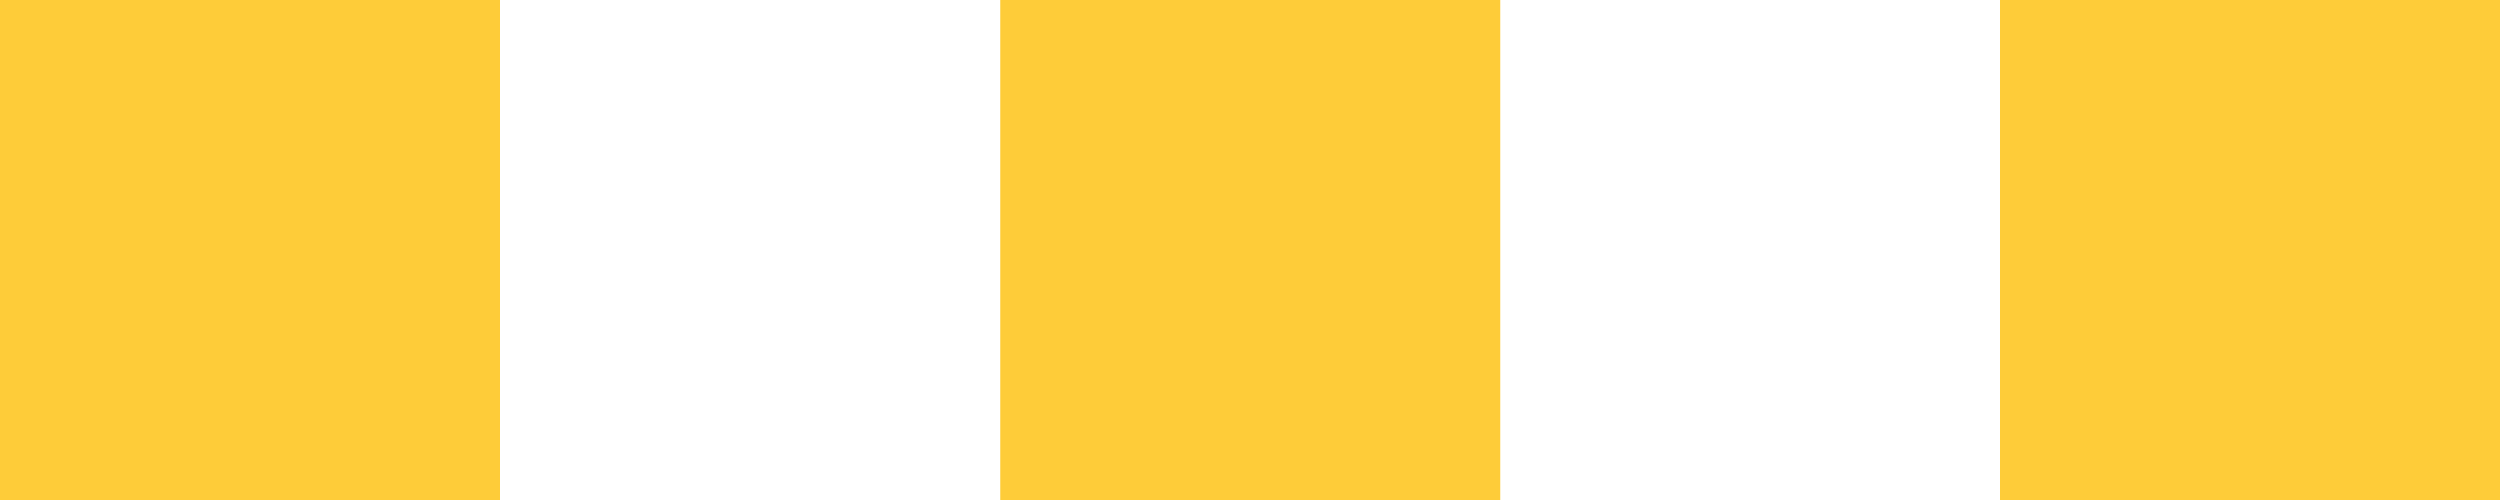 <svg width="20" height="4" viewBox="0 0 20 4" fill="none" xmlns="http://www.w3.org/2000/svg">
<path d="M16 -0H20V4H16V-0Z" fill="#FECC39"/>
<path d="M0 0H4V4H0V0Z" fill="#FECC39"/>
<path d="M8.002 0H12.002V4H8.002V0Z" fill="#FECC39"/>
</svg>
